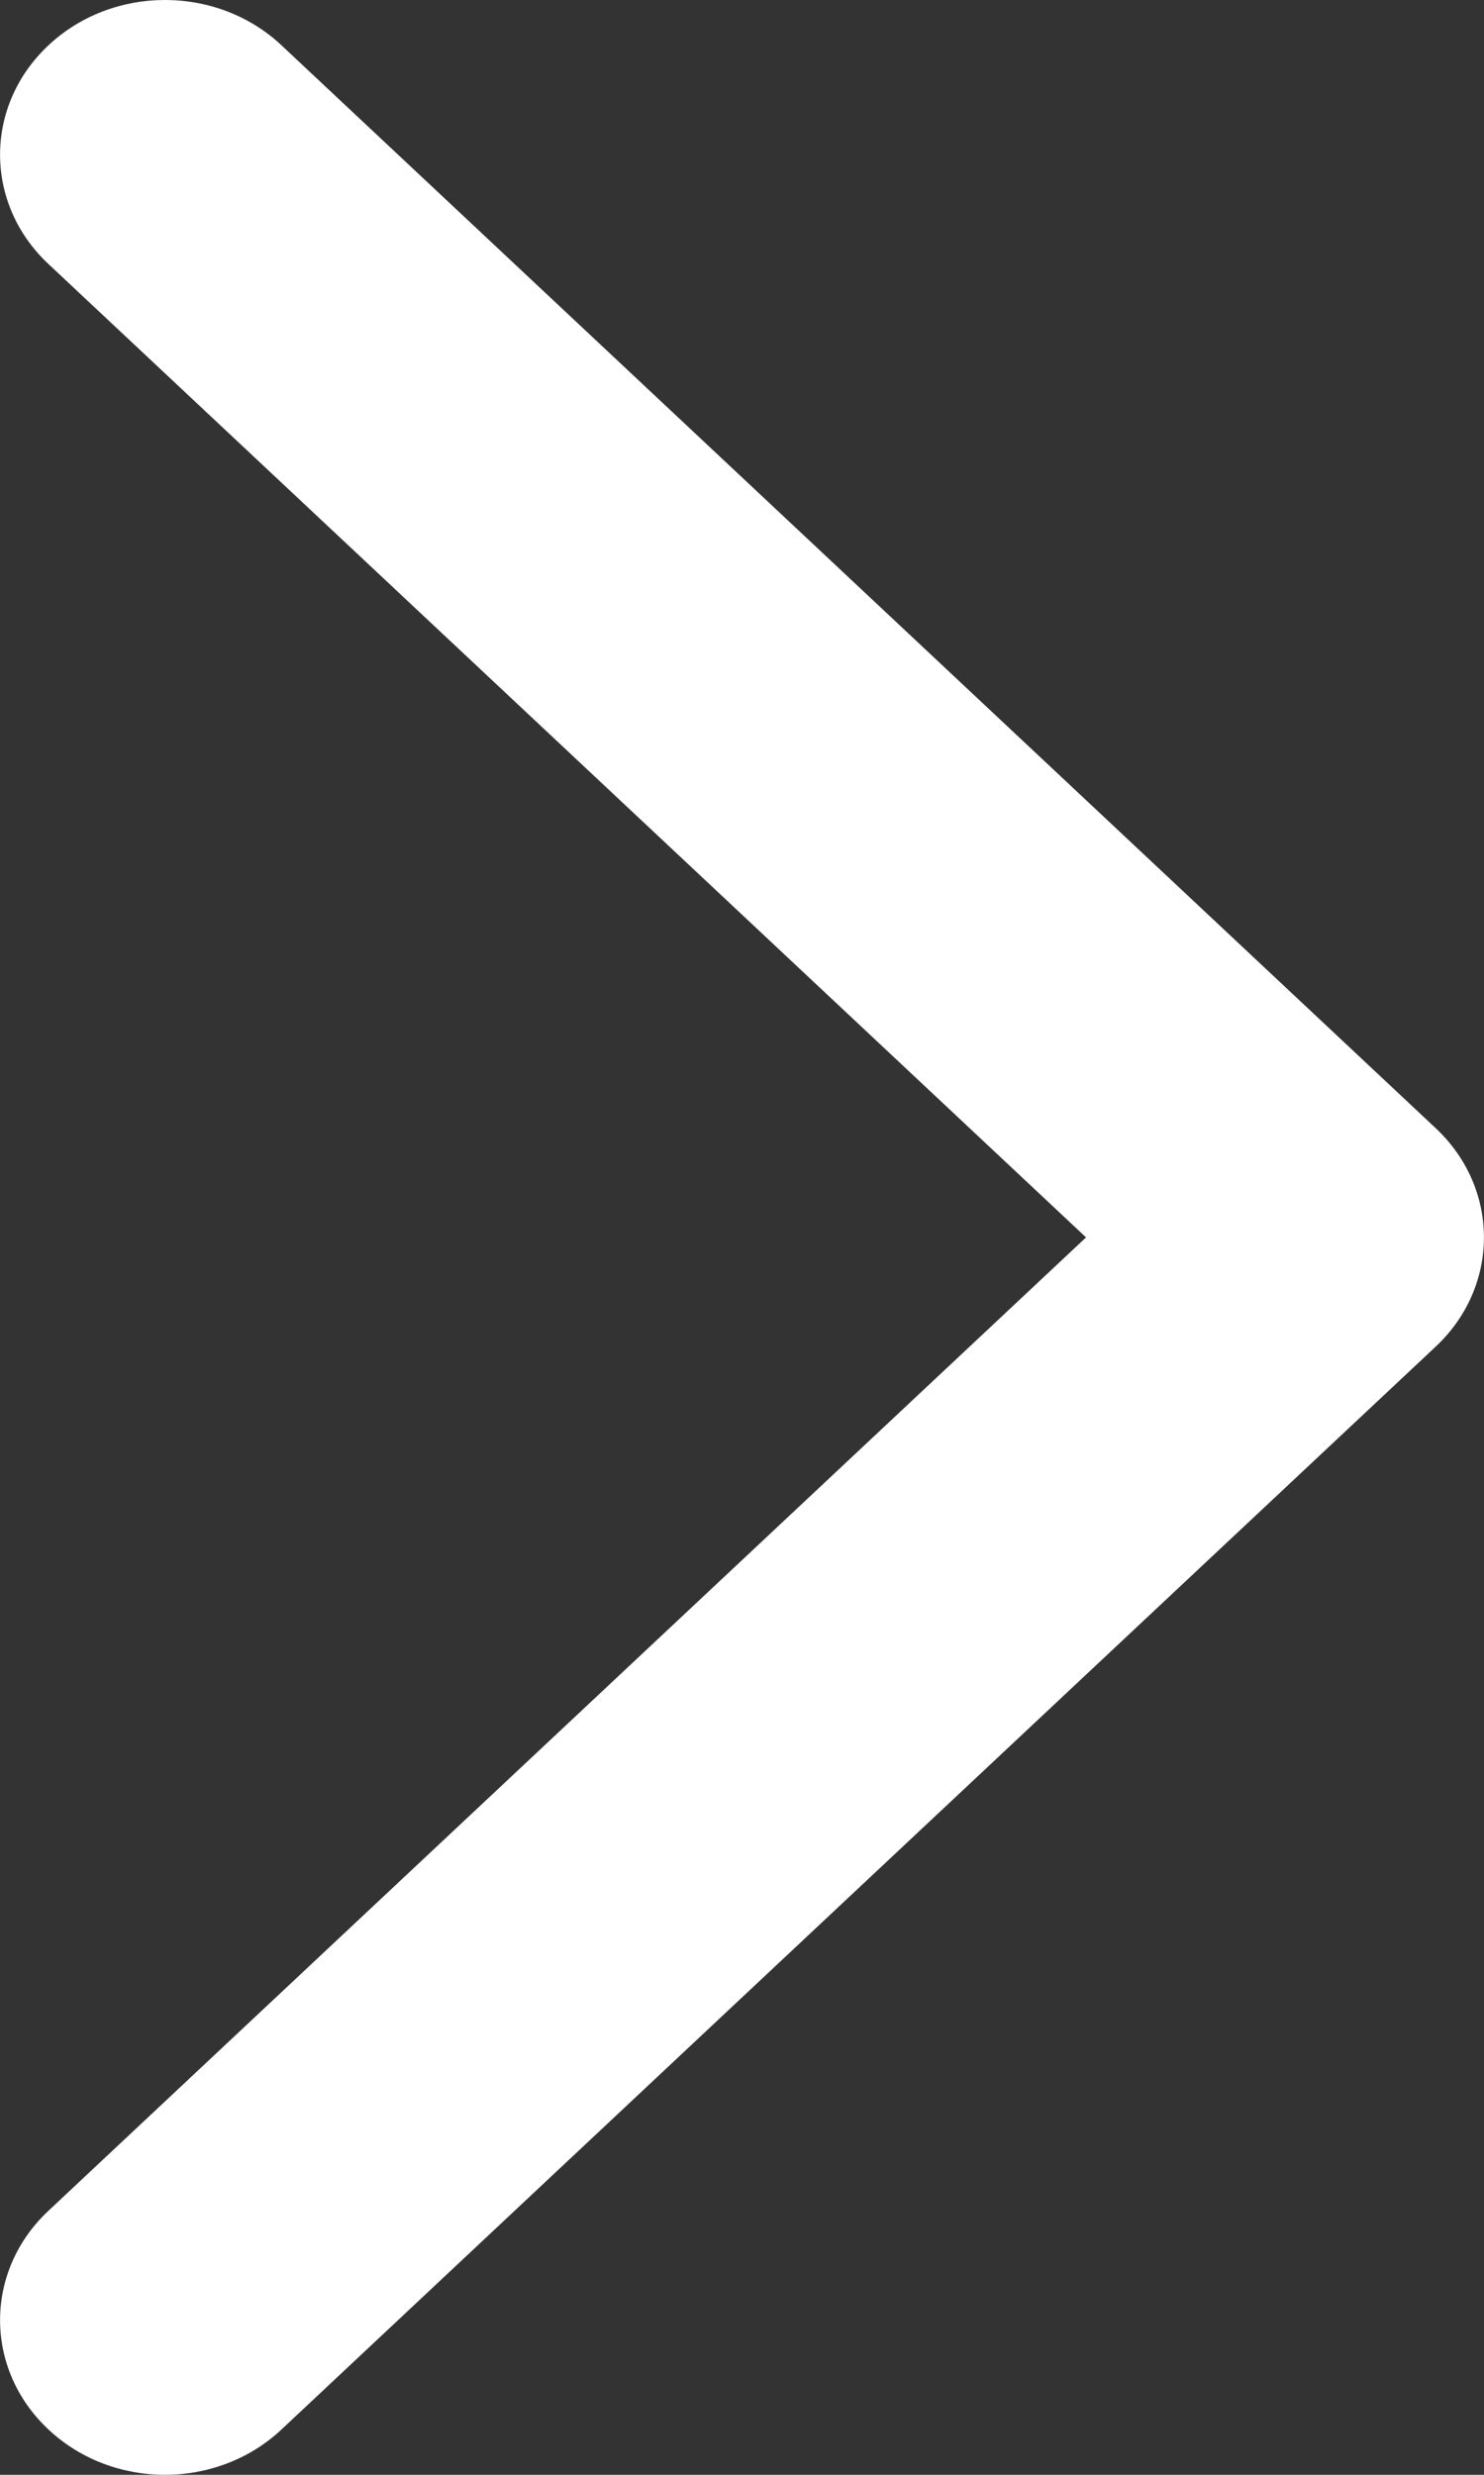 <?xml version="1.0" encoding="UTF-8"?>
<svg width="6px" height="10px" viewBox="0 0 6 10" version="1.1" xmlns="http://www.w3.org/2000/svg" xmlns:xlink="http://www.w3.org/1999/xlink">
    <rect x="0" y="0" width="6" height="10" fill="#333333" stroke="none"/>
    <!-- Generator: Sketch 61.2 (89653) - https://sketch.com -->
    <title>Icon</title>
    <desc>Created with Sketch.</desc>
    <g id="Page-1" stroke="none" stroke-width="1" fill="none" fill-rule="evenodd">
        <g id="Page" transform="translate(-1093, -526)" fill="#FFFFFF">
            <g id="Sign-Up-Form" transform="translate(830, 267)">
                <g id="Form" transform="translate(0, 52)">
                    <path d="M264.138,207.183 C263.878,206.939 263.456,206.939 263.196,207.183 C262.935,207.427 262.935,207.823 263.196,208.067 L267.391,212 L263.196,215.933 C262.935,216.177 262.935,216.573 263.196,216.817 C263.326,216.939 263.496,217 263.667,217 C263.837,217 264.008,216.939 264.138,216.817 L268.804,212.442 C269.065,212.198 269.065,211.802 268.804,211.558 L264.138,207.183 Z" id="Icon"></path>
                </g>
            </g>
        </g>
    </g>
</svg>